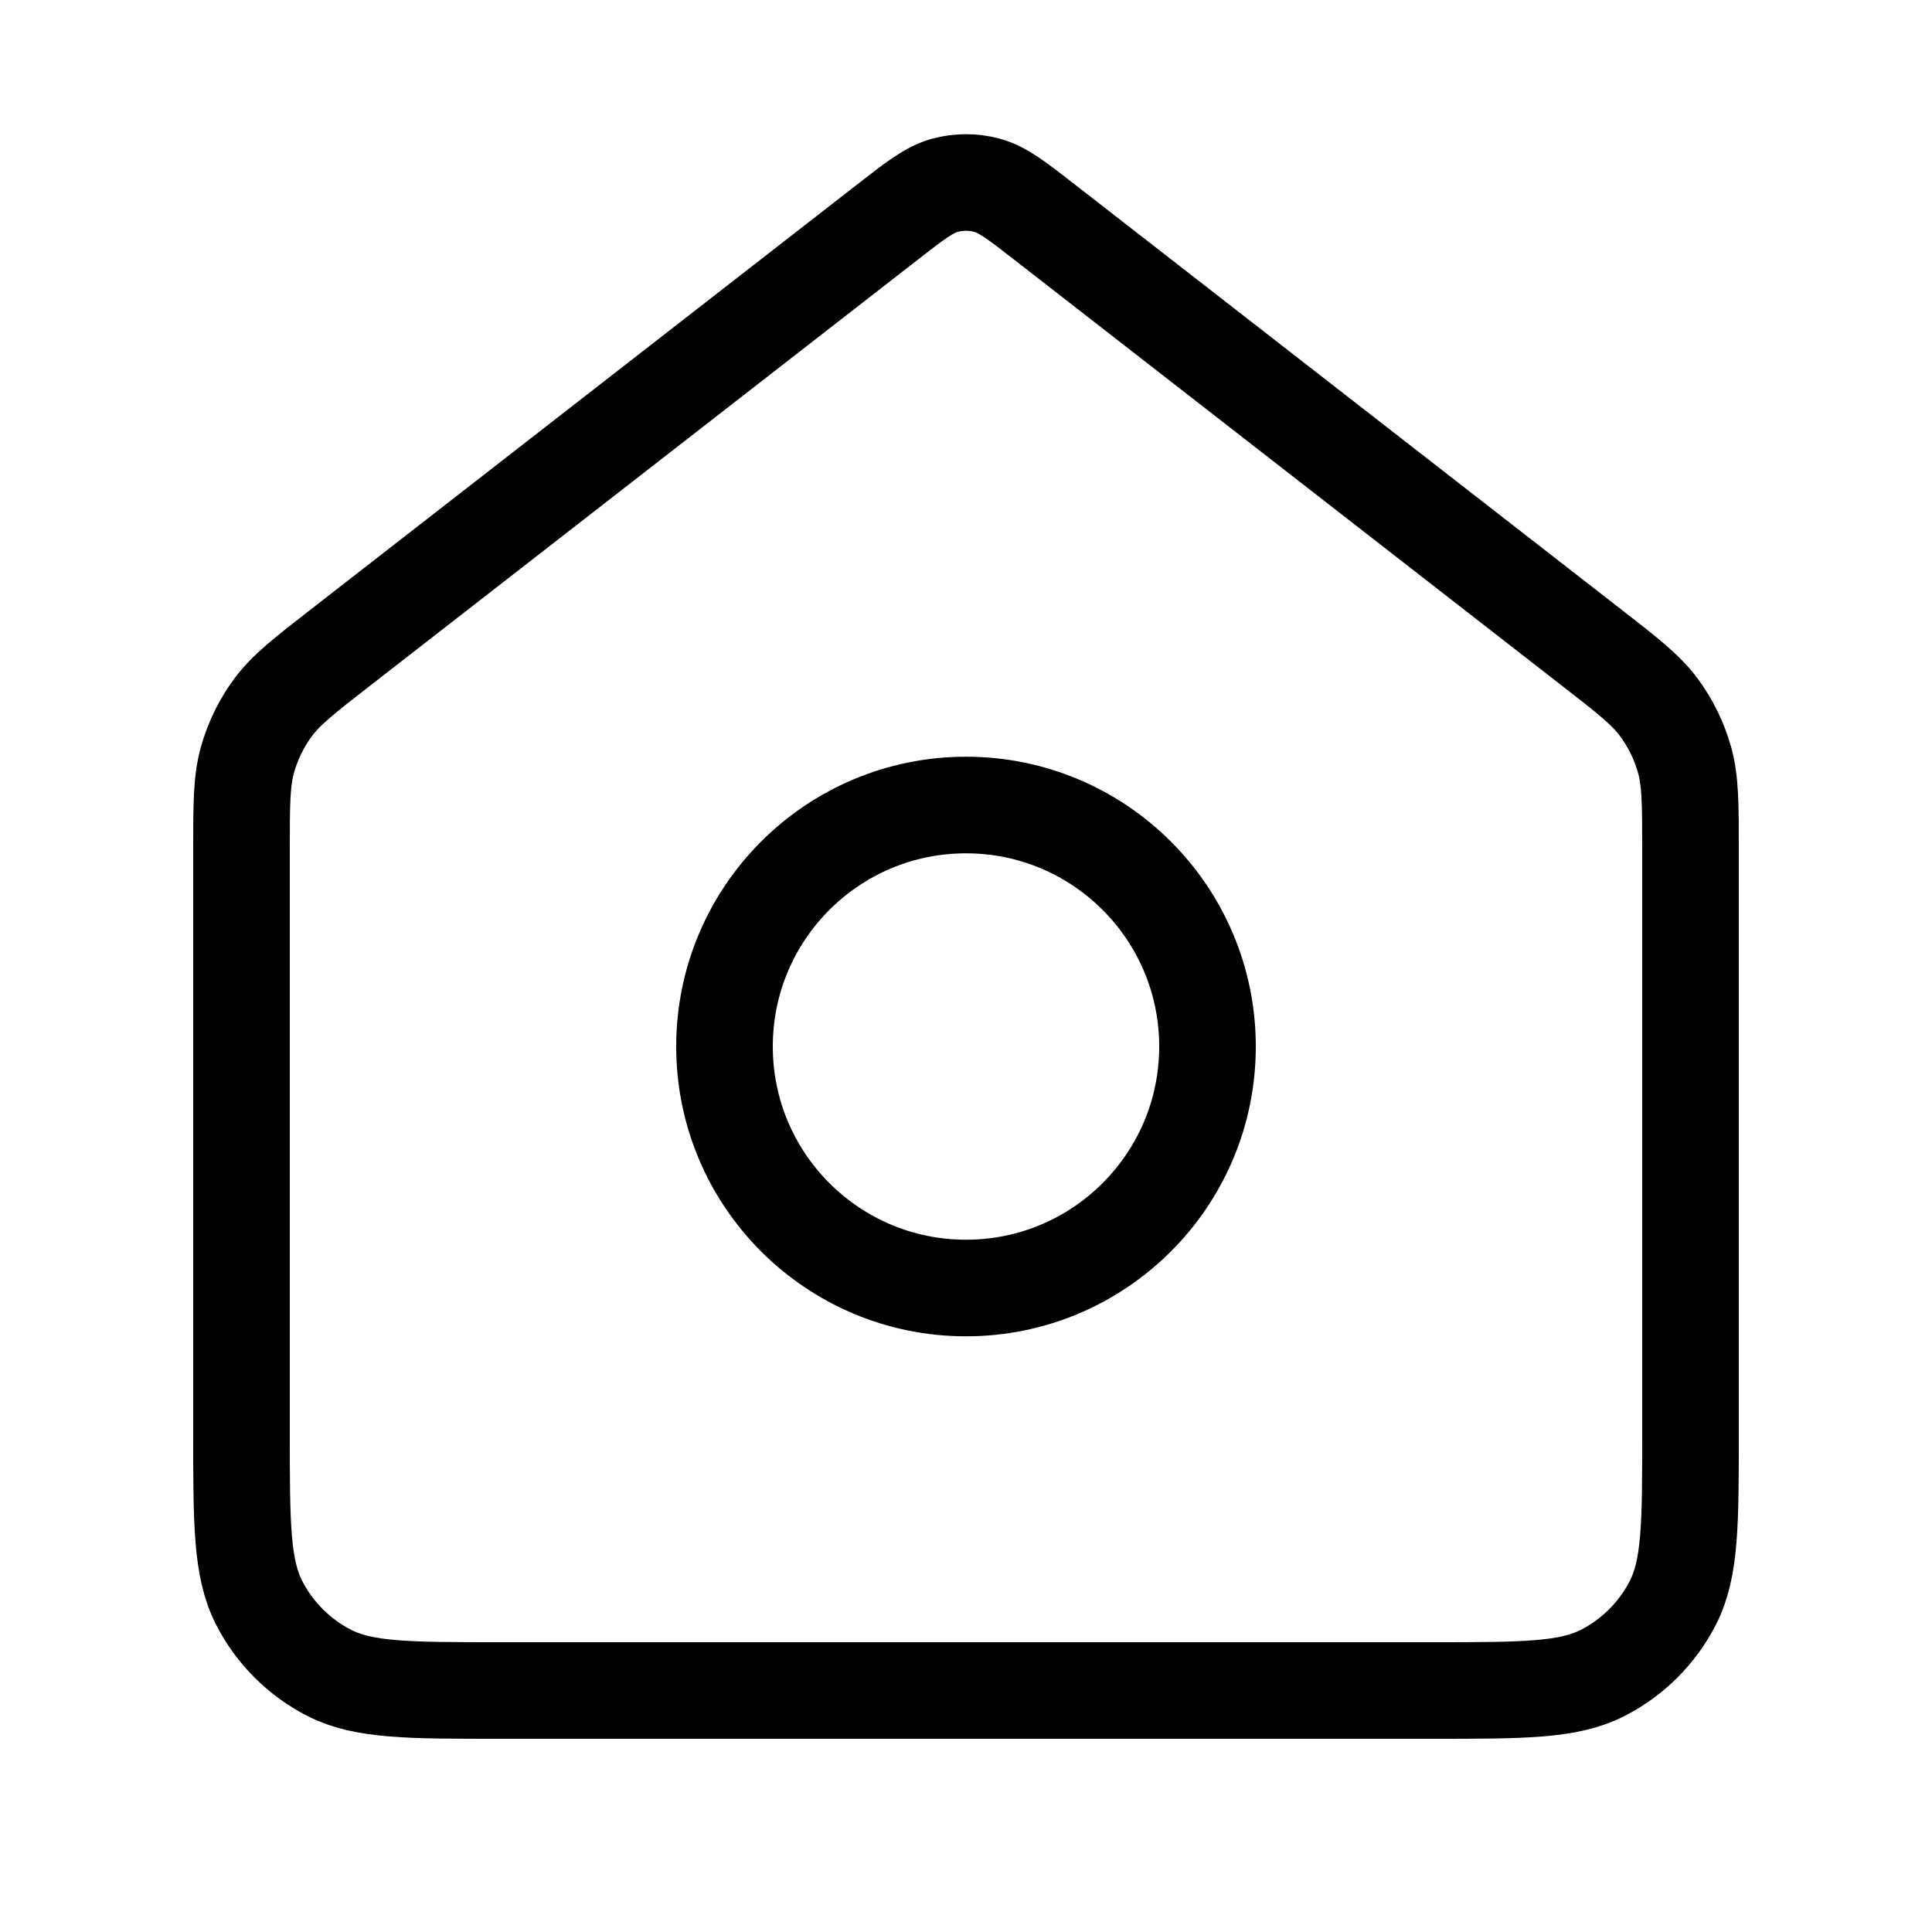 <svg width="40" height="40" viewBox="0 0 40 40" fill="none" xmlns="http://www.w3.org/2000/svg">
<path d="M20 26.667C22.761 26.667 25 24.428 25 21.667C25 18.905 22.761 16.667 20 16.667C17.239 16.667 15 18.905 15 21.667C15 24.428 17.239 26.667 20 26.667Z" stroke="currentColor" stroke-width="2" stroke-linecap="round" stroke-linejoin="round"/>
<path d="M5 17.608C5 16.651 5 16.172 5.123 15.732C5.233 15.341 5.412 14.974 5.653 14.648C5.926 14.28 6.303 13.986 7.059 13.399L18.363 4.607C18.948 4.151 19.241 3.924 19.564 3.836C19.85 3.759 20.15 3.759 20.436 3.836C20.759 3.924 21.052 4.151 21.637 4.607L32.941 13.399C33.697 13.986 34.074 14.28 34.347 14.648C34.588 14.974 34.767 15.341 34.877 15.732C35 16.172 35 16.651 35 17.608V29.667C35 31.534 35 32.467 34.637 33.18C34.317 33.807 33.807 34.317 33.18 34.637C32.467 35 31.534 35 29.667 35H10.333C8.466 35 7.533 35 6.82 34.637C6.193 34.317 5.683 33.807 5.363 33.18C5 32.467 5 31.534 5 29.667V17.608Z" stroke="currentColor" stroke-width="2" stroke-linecap="round" stroke-linejoin="round"/>
</svg>
